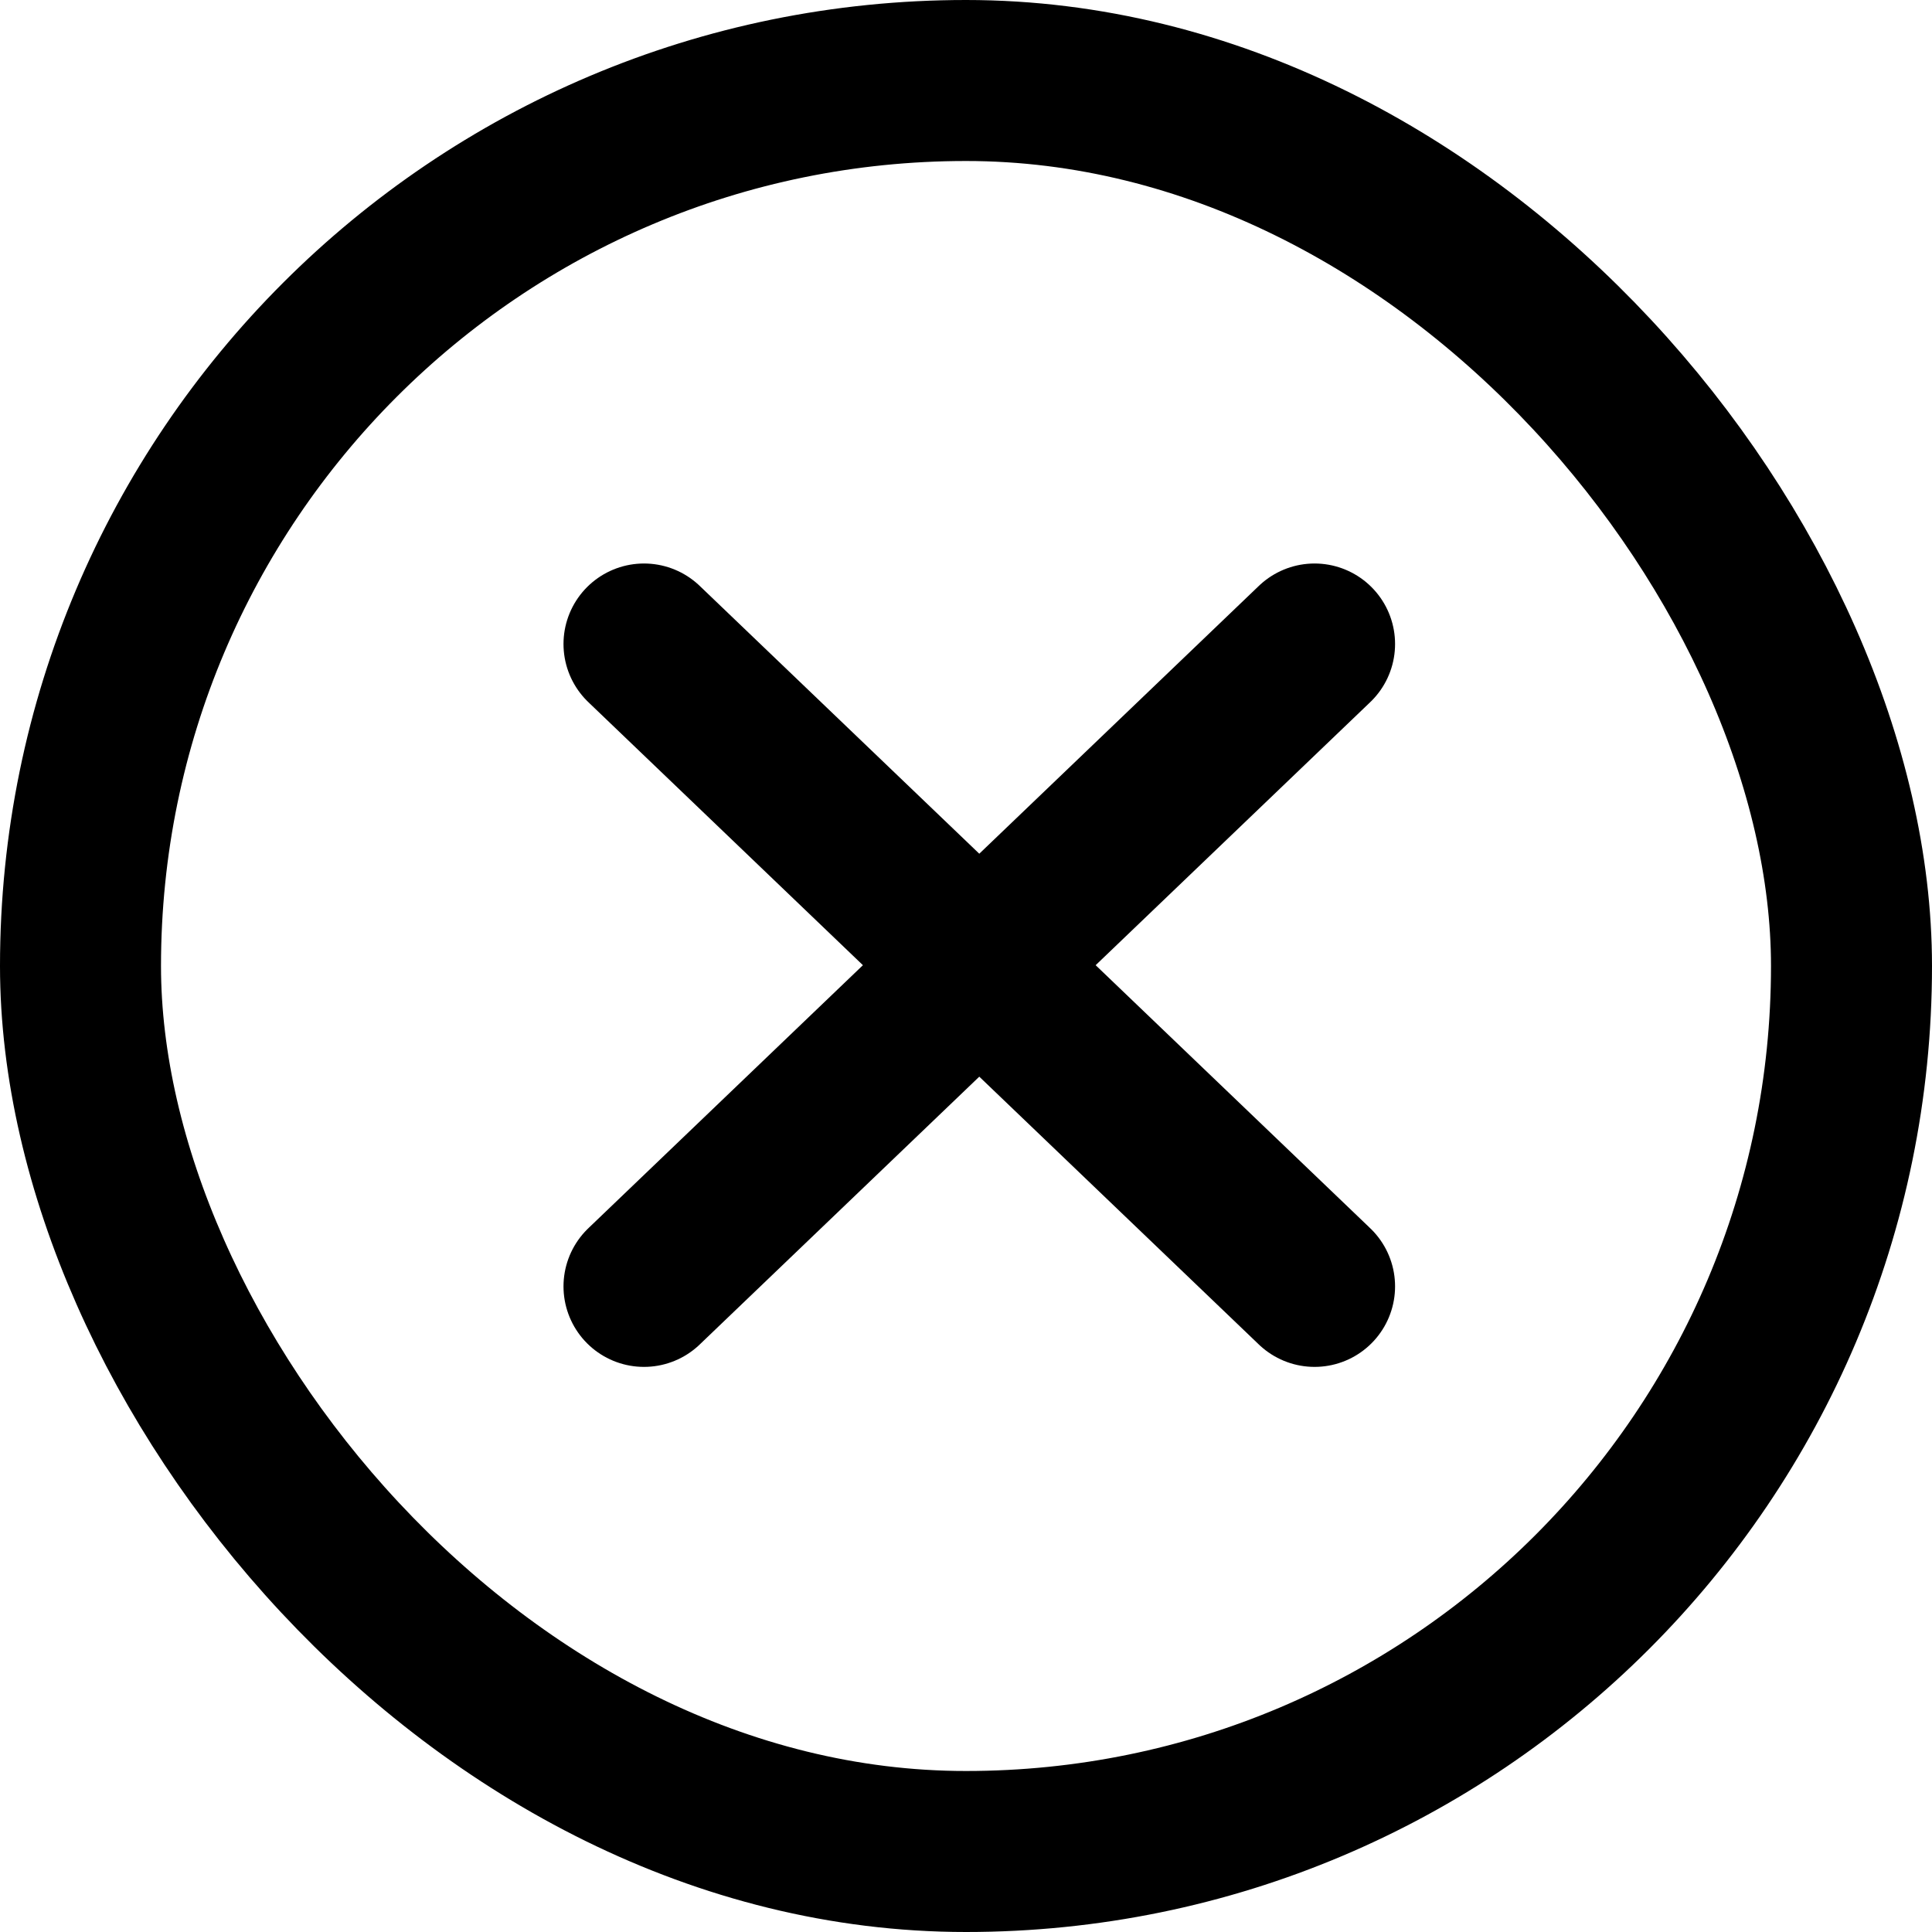 <svg xmlns="http://www.w3.org/2000/svg" viewBox="0 0 24 24"><g fill="none" fill-rule="evenodd" stroke="currentColor" stroke-width="2"><rect width="22" height="22" x="1" y="1" rx="11"/><g stroke-linecap="round" stroke-linejoin="round"><path d="M8 15.98L16.33 8M16.33 15.98L8 8"/></g></g></svg>

